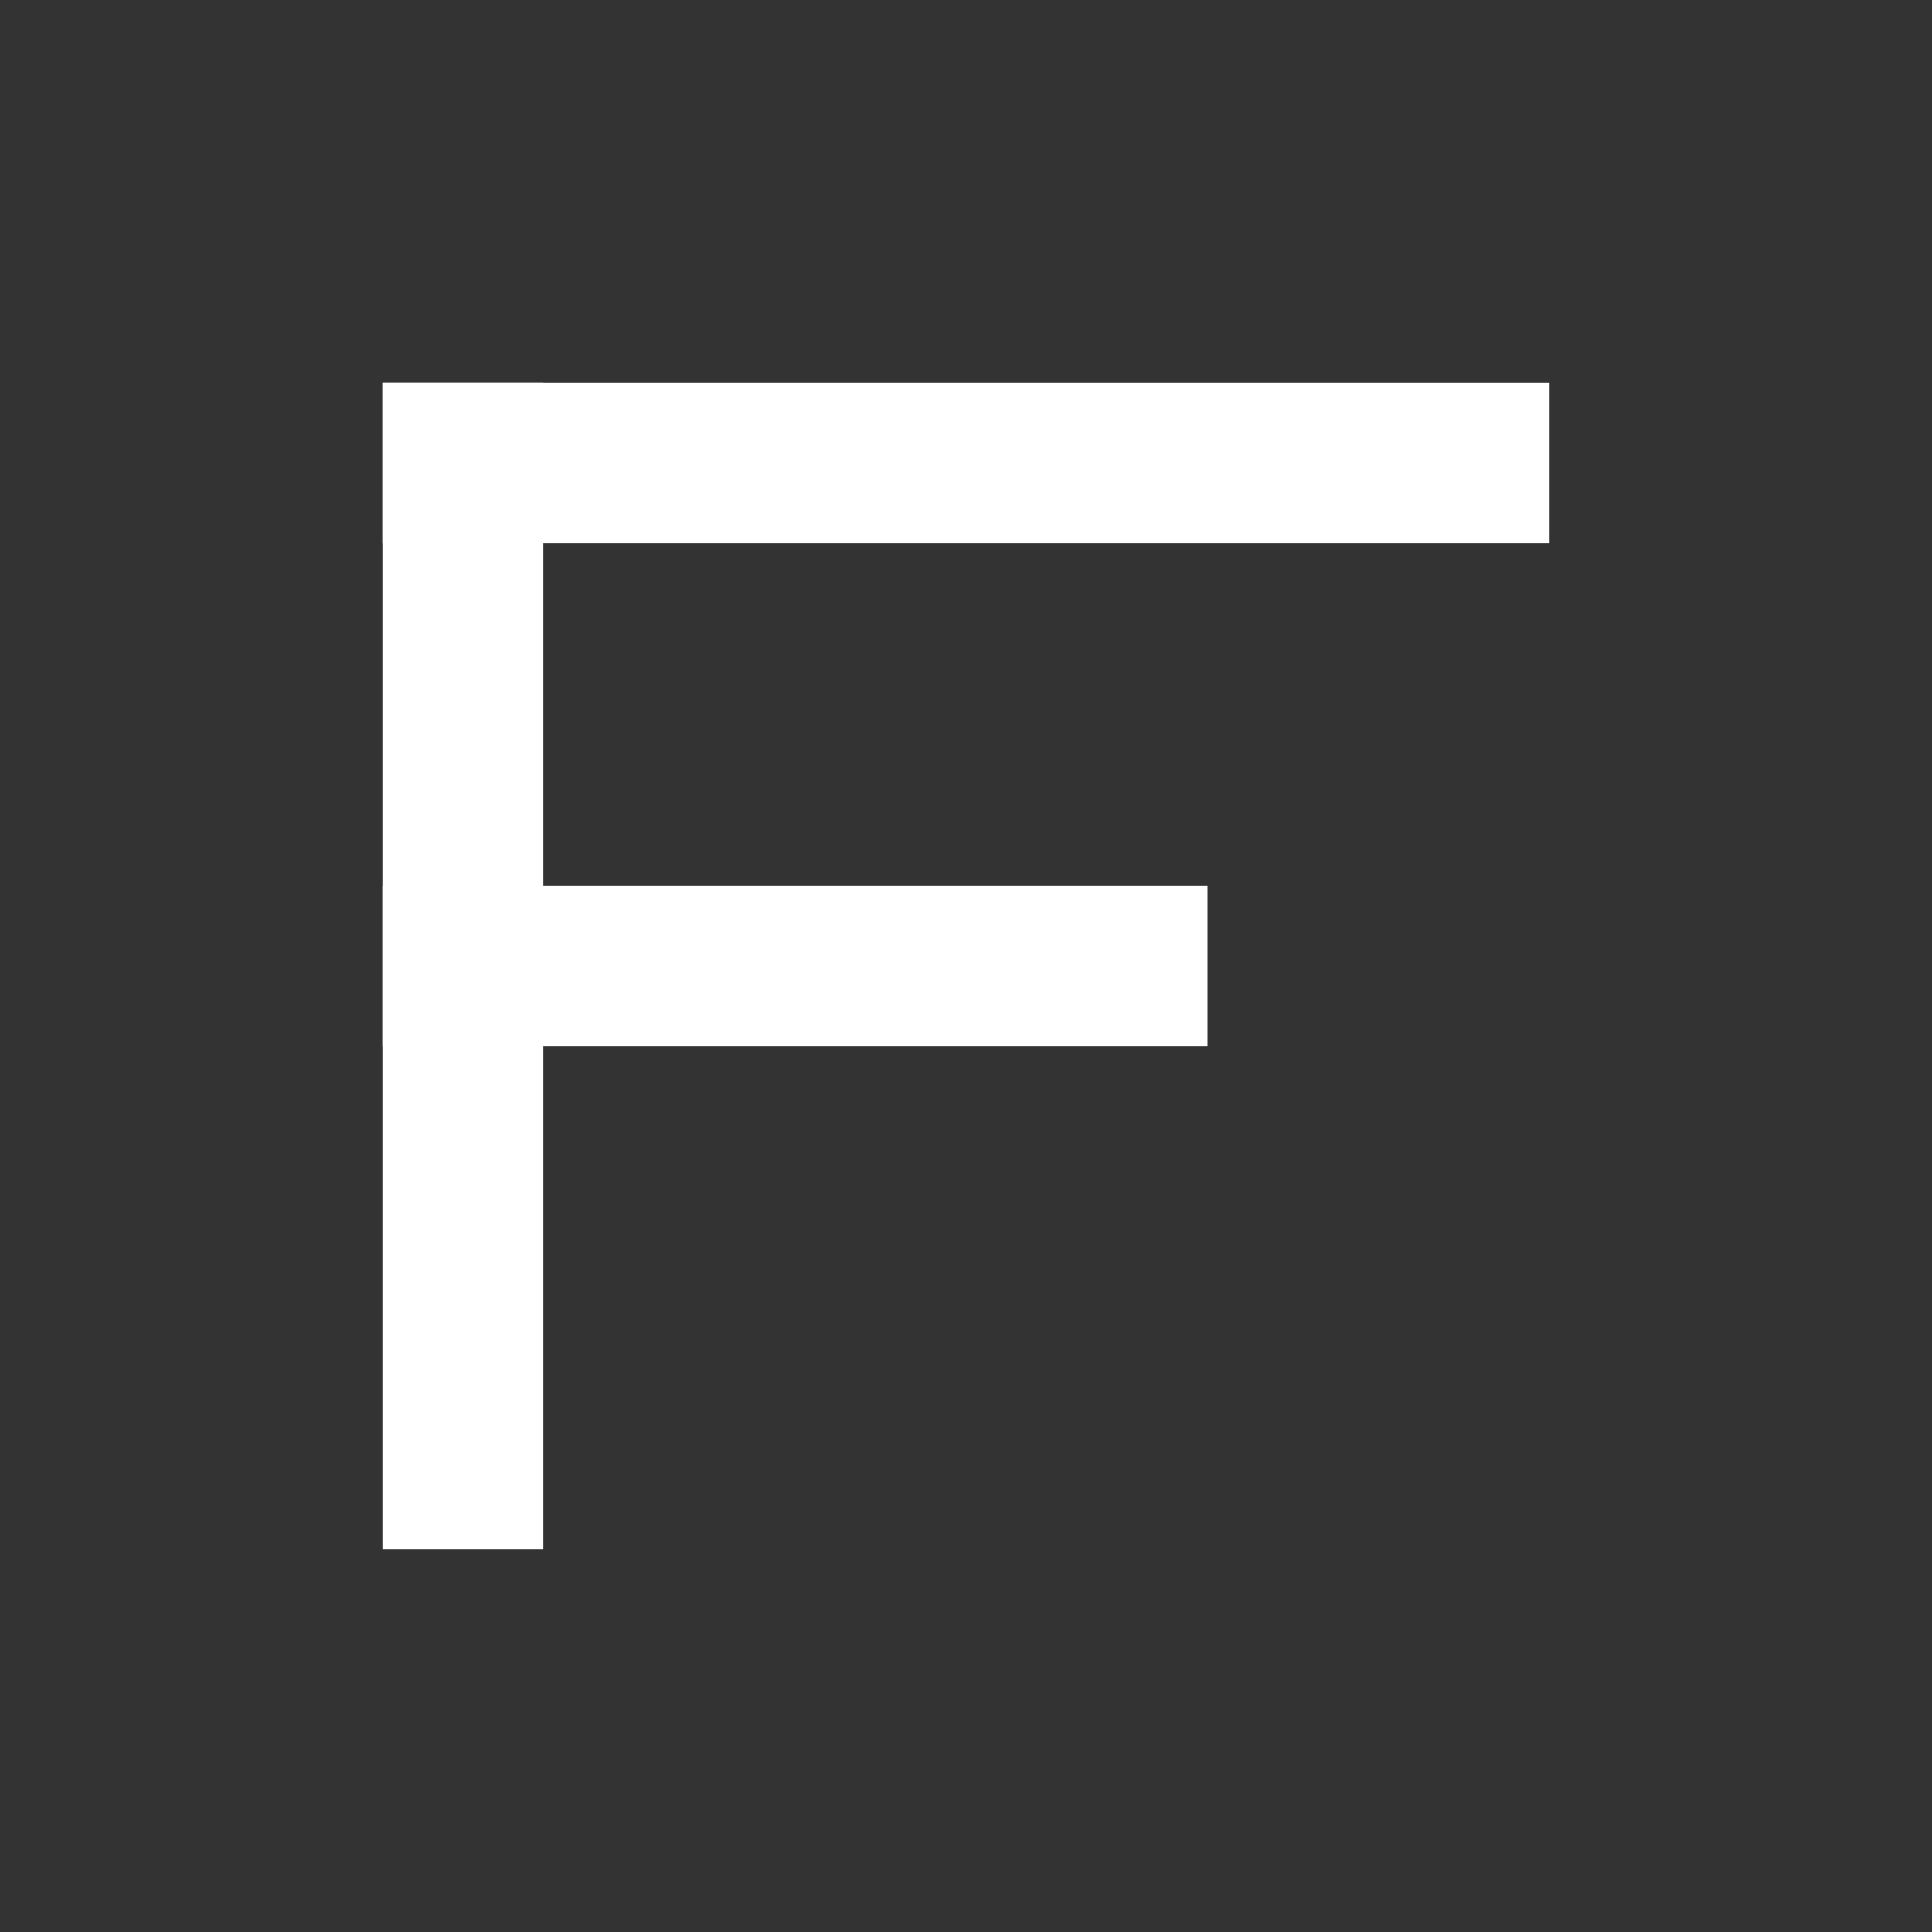 <svg xmlns="http://www.w3.org/2000/svg" width="96" height="96" viewBox="0 0 96 96">
  <rect x="0" y="0" width="96" height="96" fill="#333333" stroke="none"/>
  <rect x="0" y="0" width="96" height="96" fill="none"/>
  <g fill="#FFFFFF">
    <rect x="19" y="19" width="8" height="58" rx="0" ry="0"/>
    <rect x="19" y="19" width="58" height="8" rx="0" ry="0"/>
    <rect x="19" y="44" width="41" height="8" rx="0" ry="0"/>
  </g>
</svg>